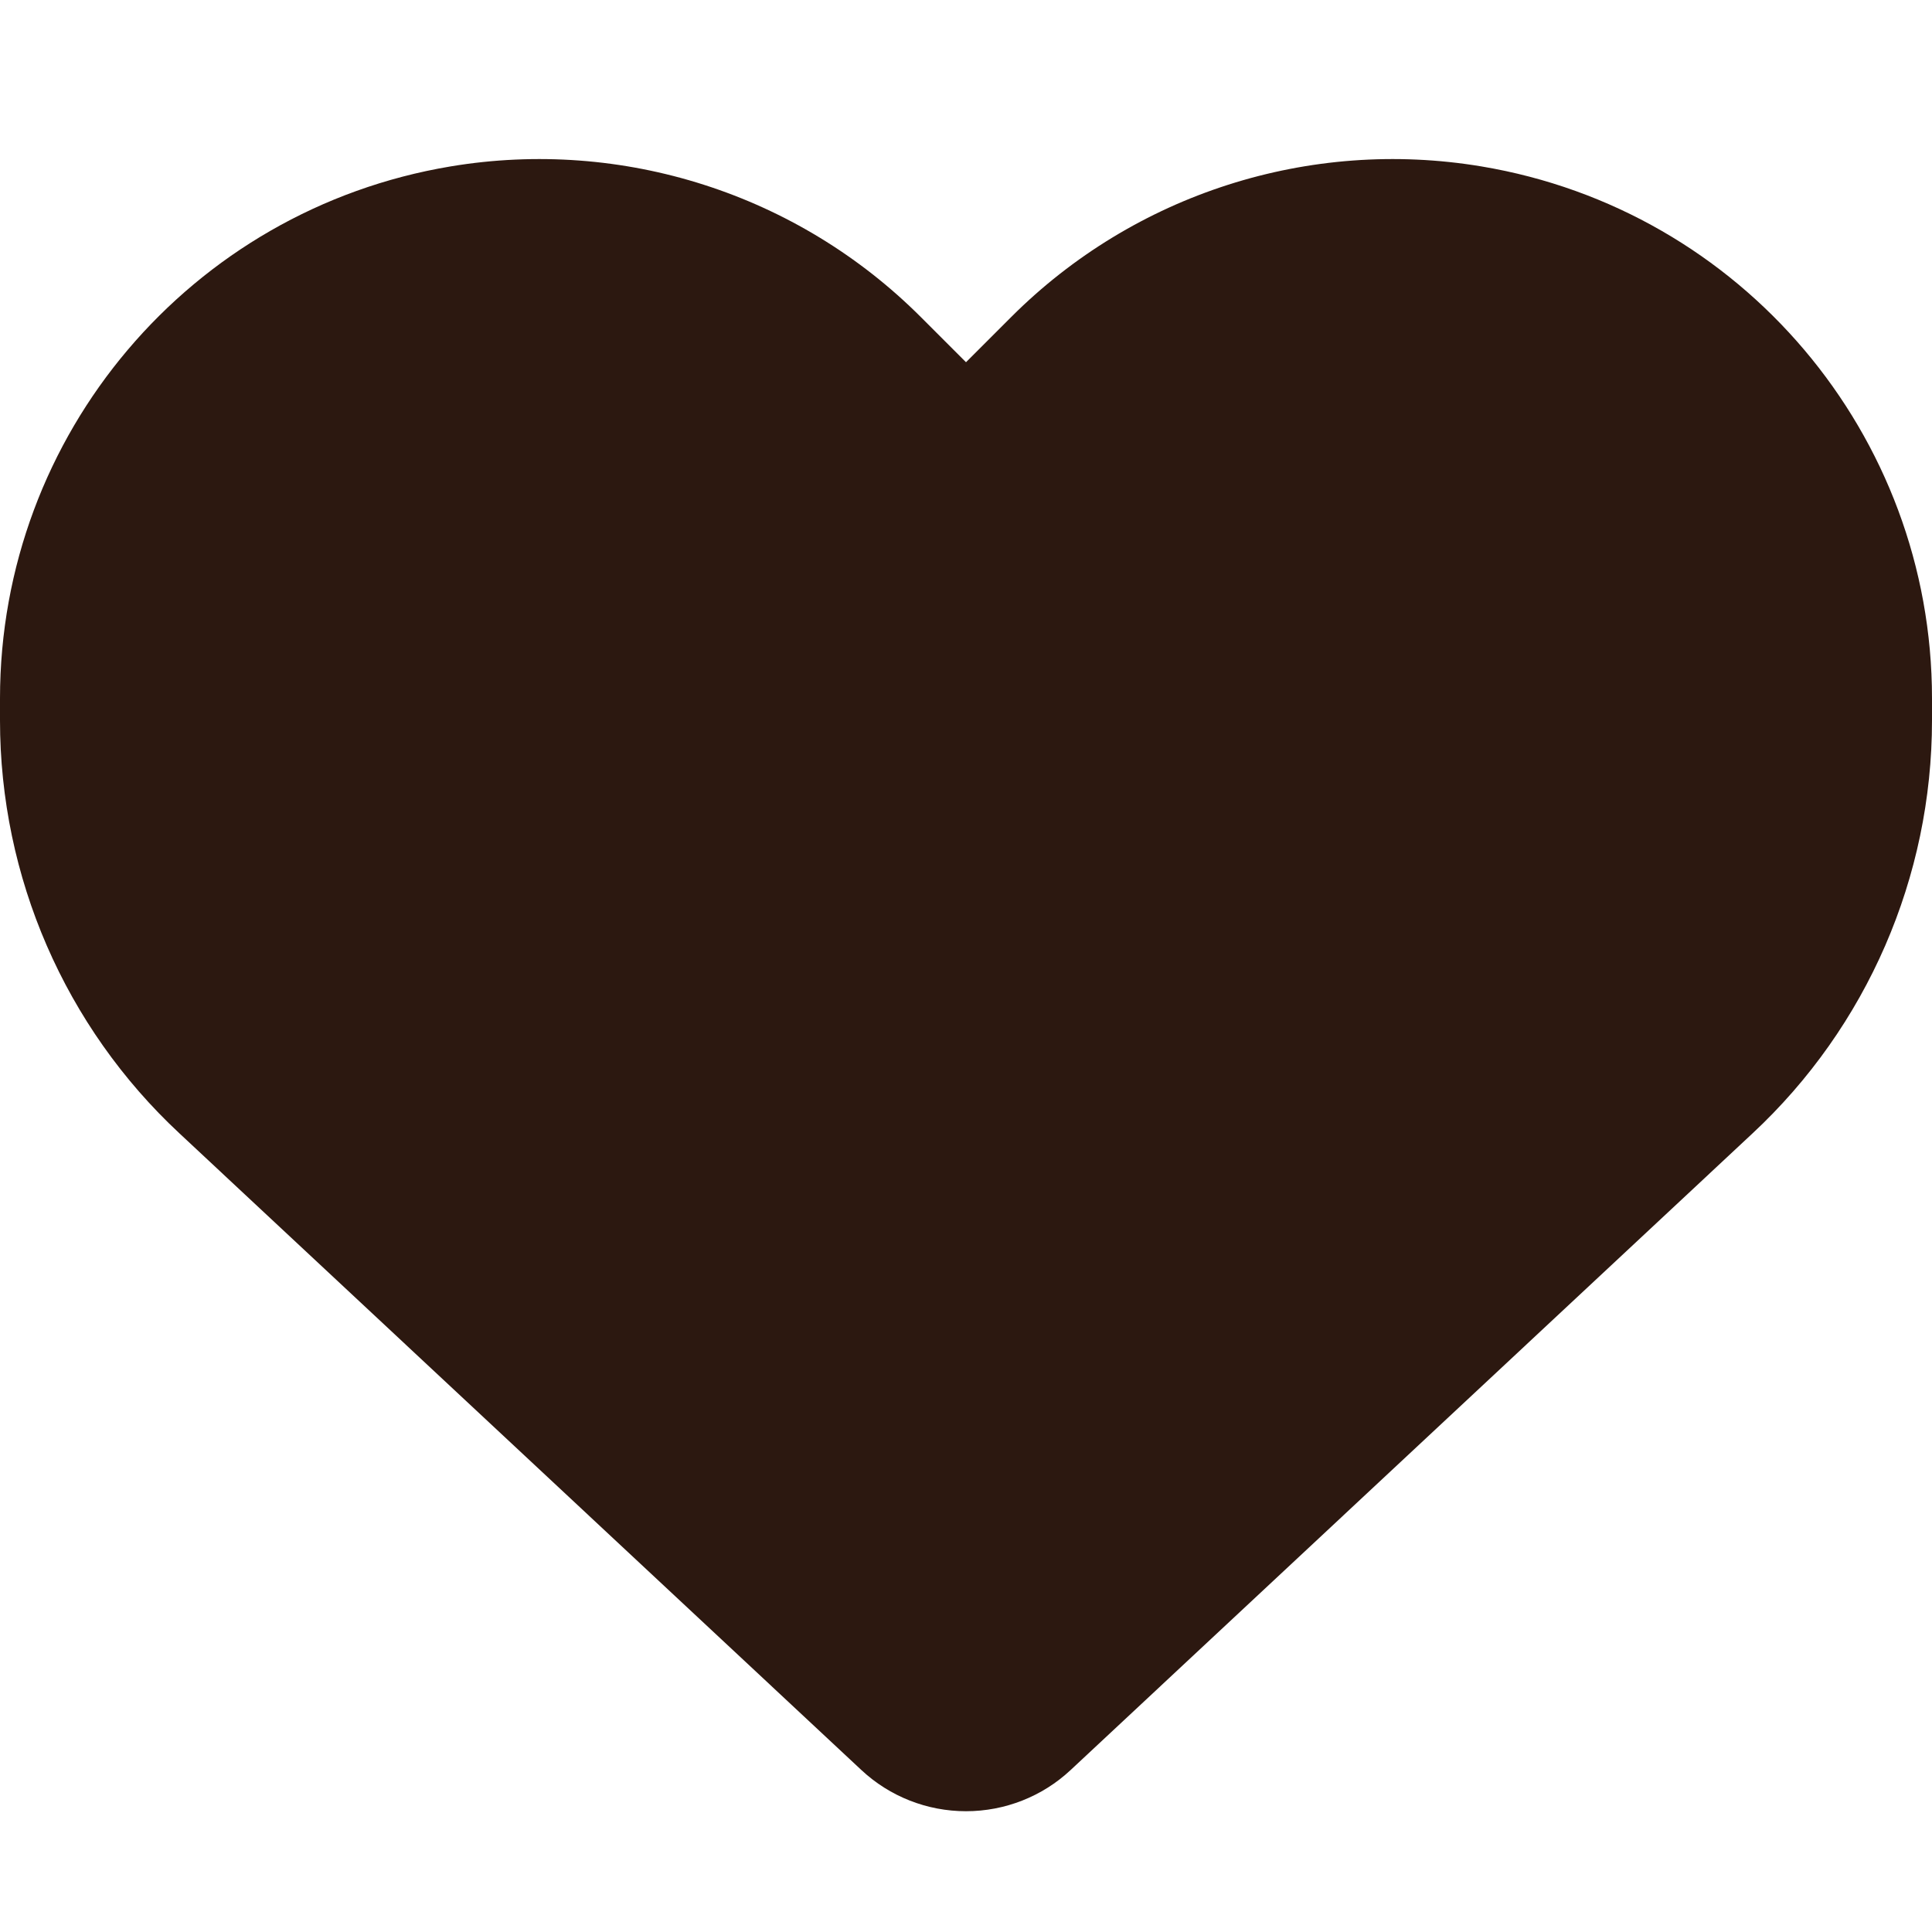 <svg width="35" height="35" viewBox="0 0 35 35" fill="none" xmlns="http://www.w3.org/2000/svg">
<path d="M3.254 20.535L15.606 32.067C16.119 32.546 16.796 32.812 17.5 32.812C18.204 32.812 18.881 32.546 19.394 32.067L31.746 20.535C33.824 18.601 35 15.887 35 13.05V12.653C35 7.875 31.548 3.801 26.838 3.015C23.721 2.495 20.549 3.514 18.32 5.742L17.5 6.562L16.68 5.742C14.451 3.514 11.279 2.495 8.162 3.015C3.452 3.801 0 7.875 0 12.653V13.05C0 15.887 1.176 18.601 3.254 20.535Z" fill="#2C1810"/>
</svg>
